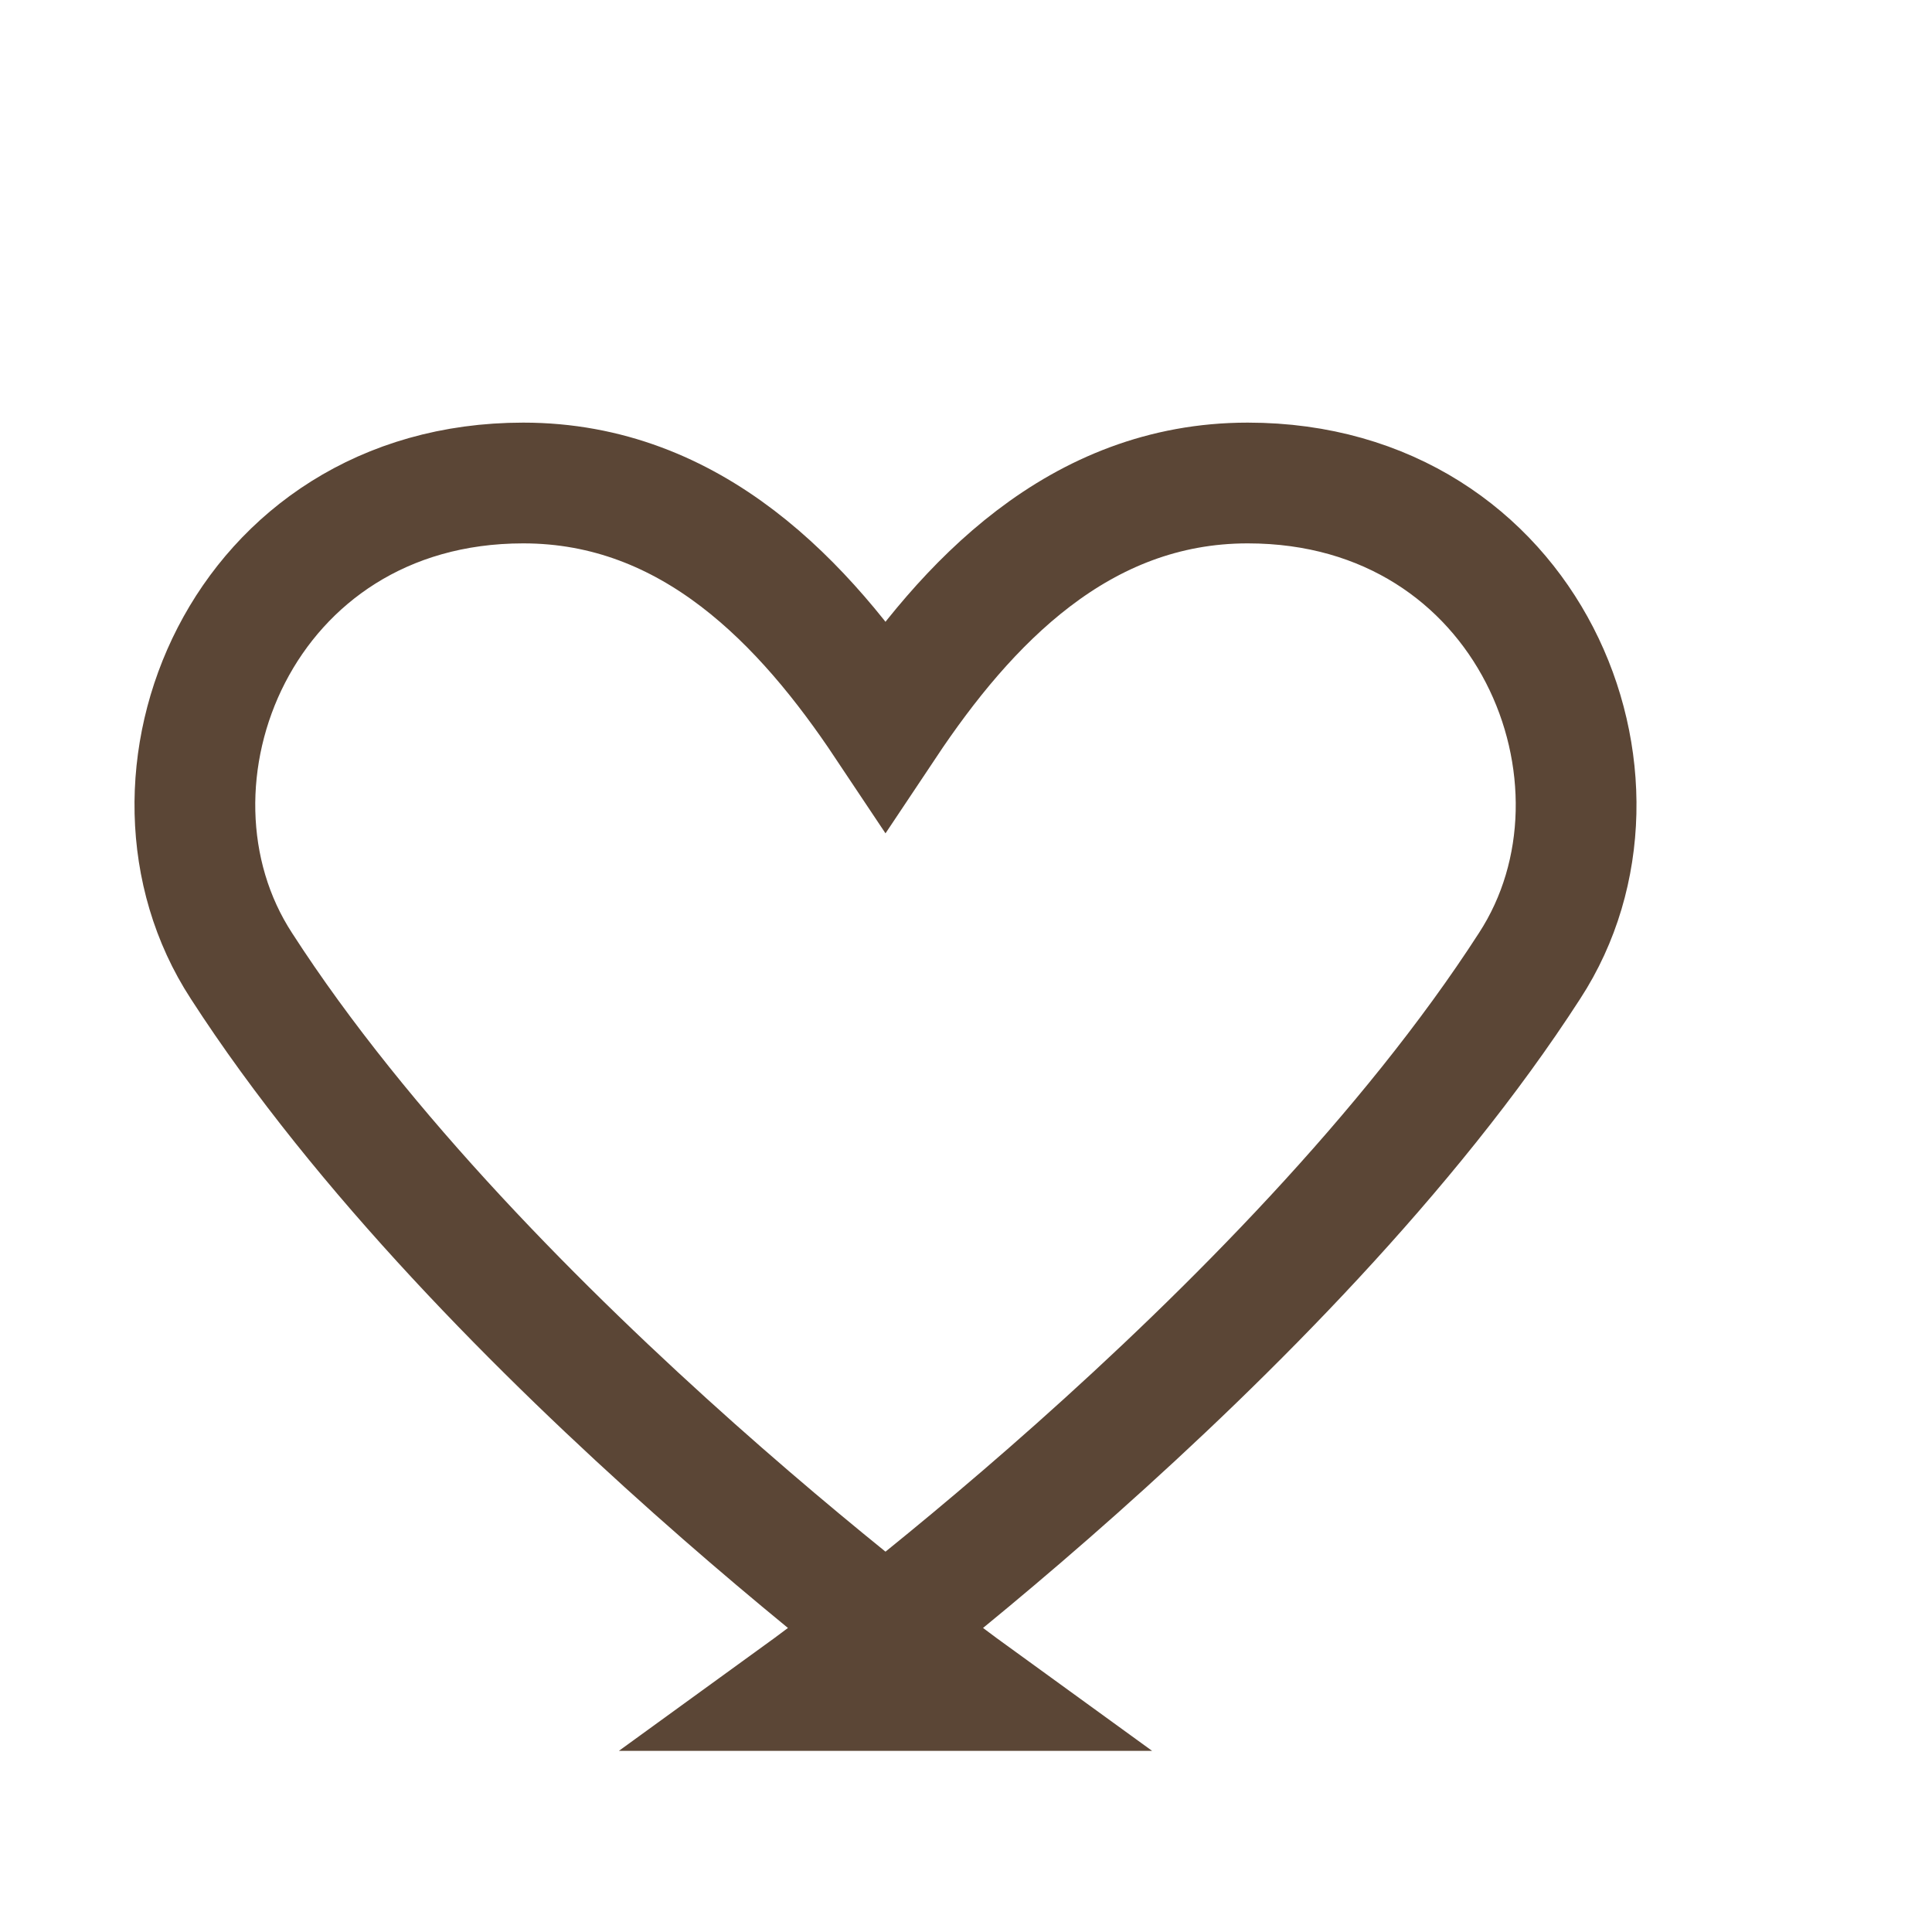 <svg xmlns="http://www.w3.org/2000/svg" viewBox="0 0 24 24" stroke="#5B4636" fill="none" stroke-width="1.5"><path d="M12 21s-6-4.35-9-9c-1.5-2.3 0-6 3.5-6 2.1 0 3.5 1.5 4.5 3 1-1.5 2.4-3 4.5-3 3.5 0 5 3.7 3.5 6-3 4.65-9 9-9 9z"/></svg>